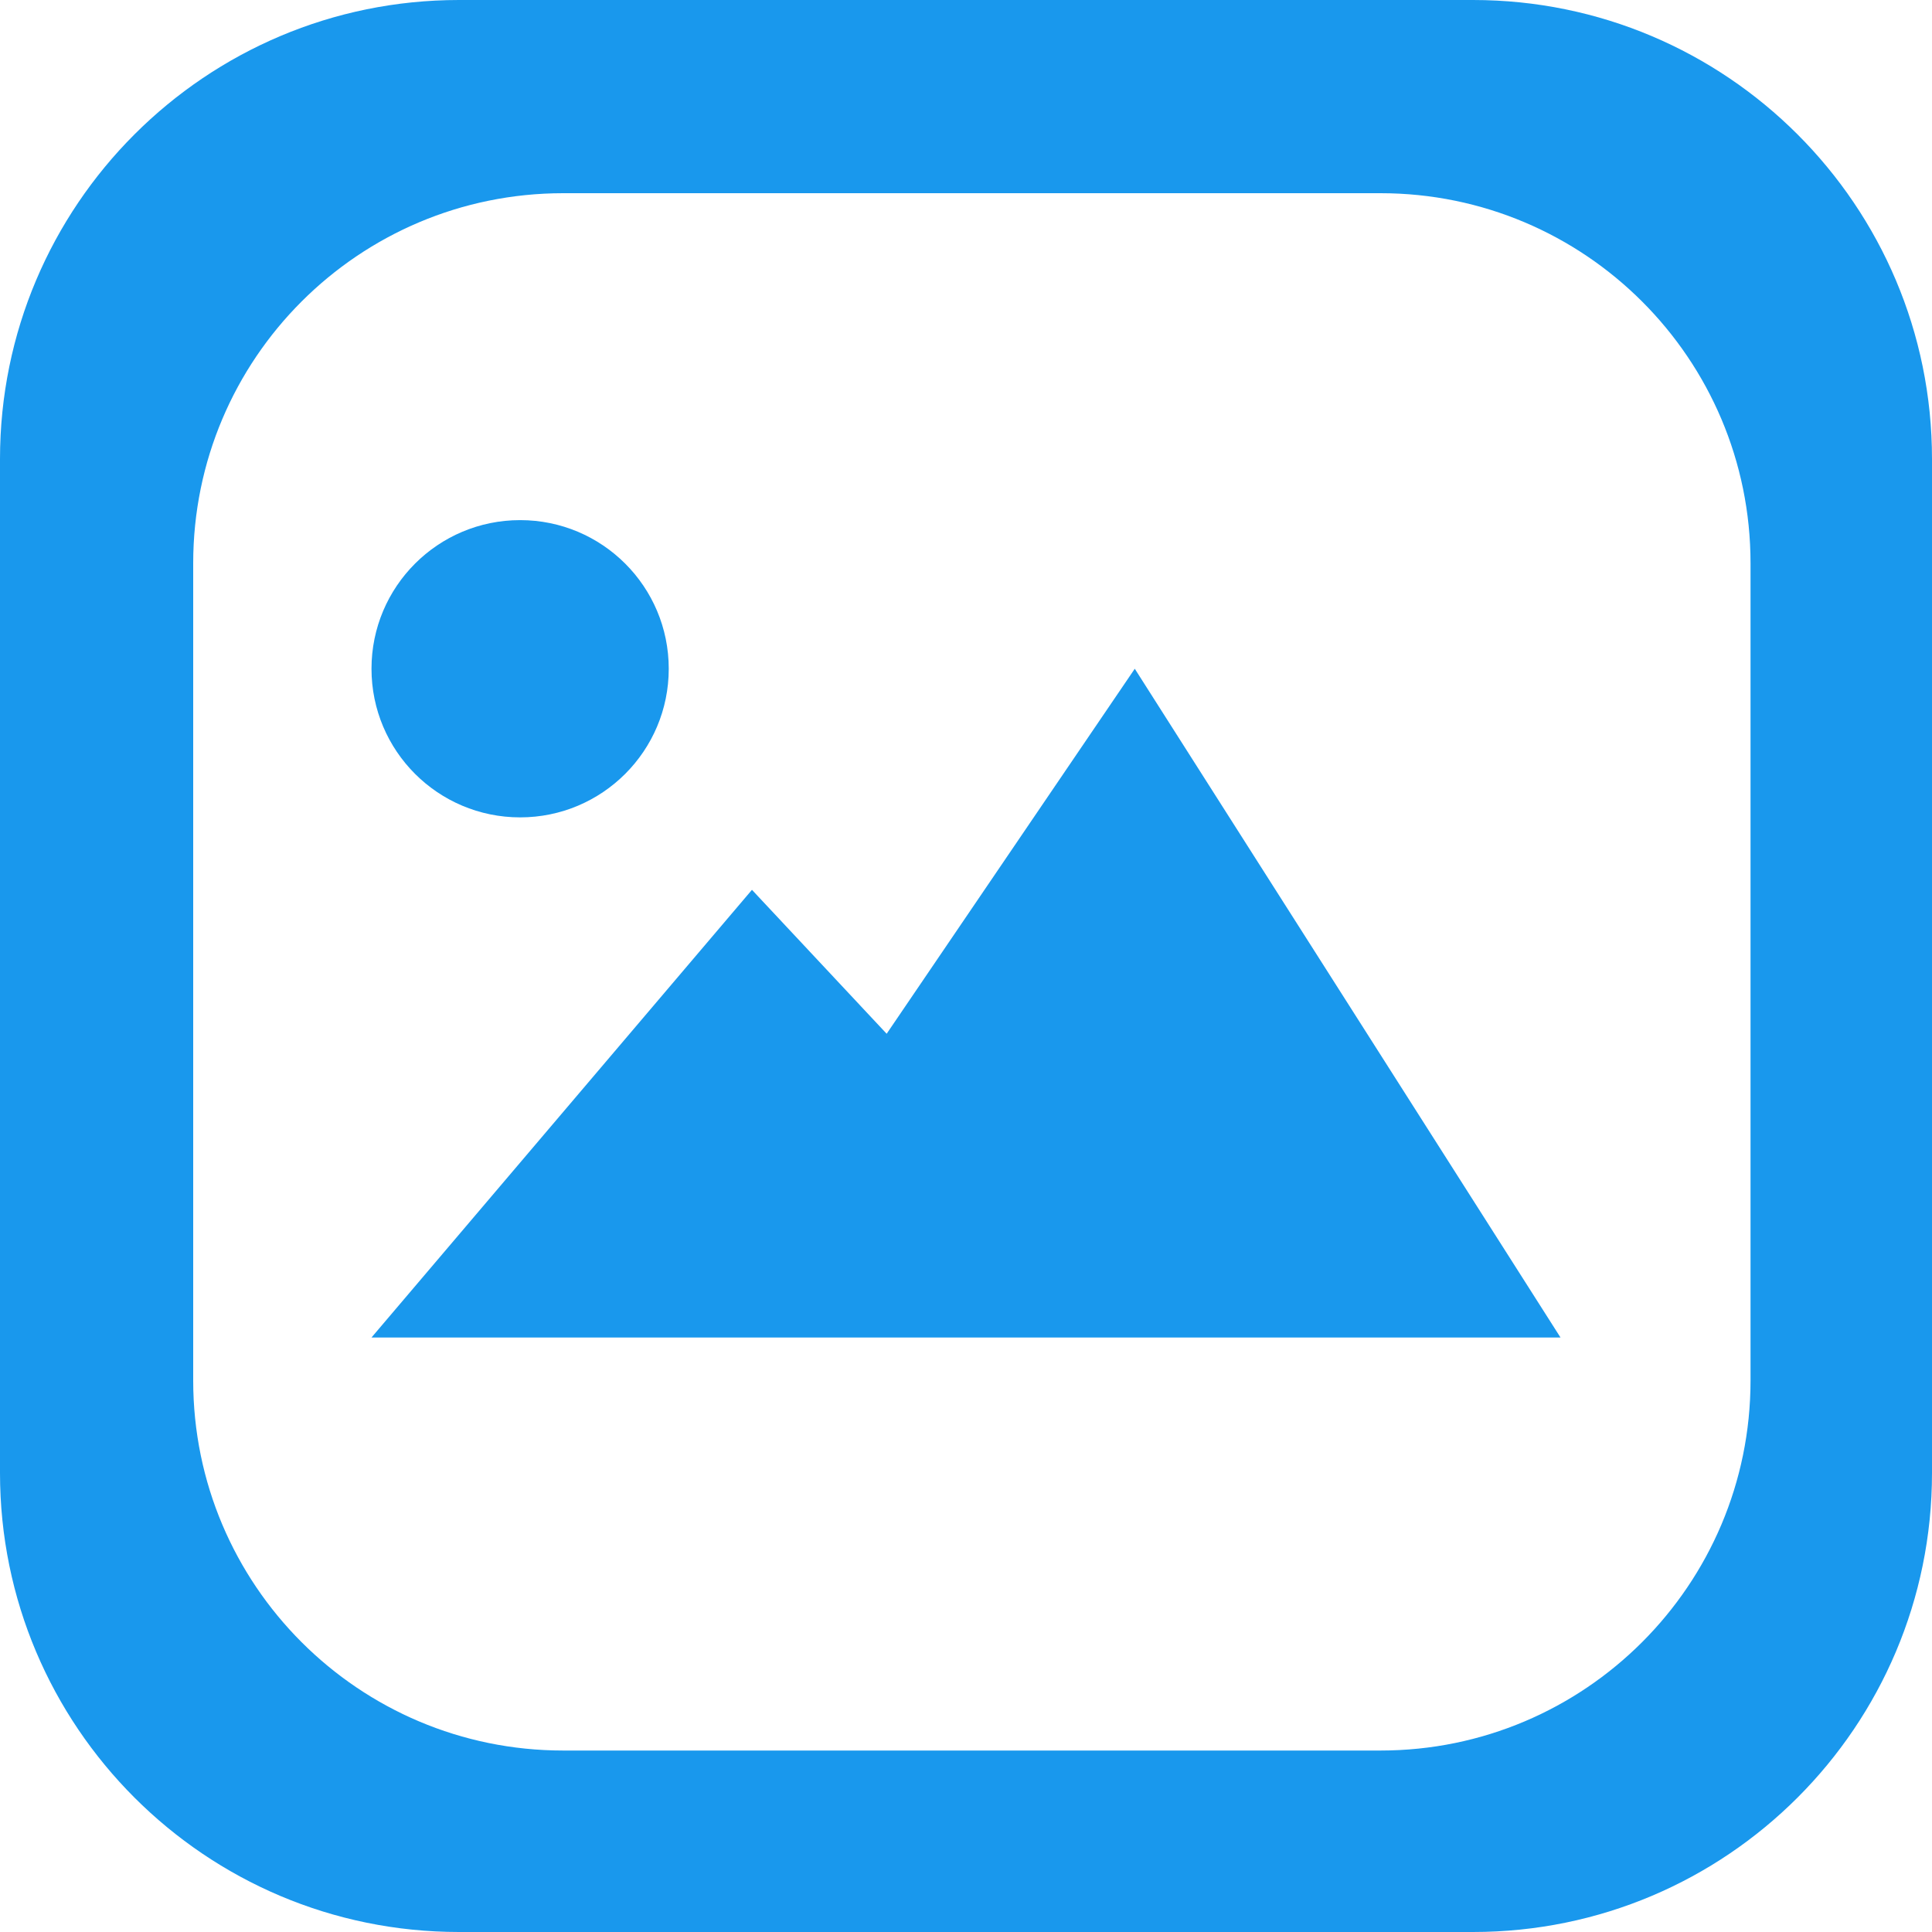 <?xml version="1.0" encoding="UTF-8"?>
<svg width="14px" height="14px" viewBox="0 0 14 14" version="1.1" xmlns="http://www.w3.org/2000/svg" xmlns:xlink="http://www.w3.org/1999/xlink">
    <!-- Generator: Sketch 52.6 (67491) - http://www.bohemiancoding.com/sketch -->
    <title>Combined Shape</title>
    <desc>Created with Sketch.</desc>
    <g id="Symbols" stroke="none" stroke-width="1" fill="none" fill-rule="evenodd">
        <g id="toolbar" transform="translate(-642, -8)" fill="#1998ED">
            <g id="Group-5">
                <g id="Group-27" transform="translate(25, 5)">
                    <path d="M629.685,13.004 C629.685,14.484 628.484,15.685 627.004,15.685 L621.081,15.685 C619.6,15.685 618.4,14.484 618.4,13.004 L618.4,7.081 C618.4,5.6 619.6,4.4 621.081,4.4 L627.004,4.4 C628.484,4.4 629.685,5.6 629.685,7.081 L629.685,13.004 Z M627.674,3 C629.511,3 631,4.489 631,6.326 L631,13.674 C631,15.511 629.511,17 627.674,17 L620.326,17 C618.489,17 617,15.511 617,13.674 L617,6.326 C617,4.489 618.489,3 620.326,3 L627.674,3 Z M621.846,7.846 C621.846,7.251 621.364,6.769 620.769,6.769 C620.174,6.769 619.692,7.251 619.692,7.846 C619.692,8.441 620.174,8.923 620.769,8.923 C621.364,8.923 621.846,8.441 621.846,7.846 Z M628.308,12.692 L625.223,7.846 L623.425,10.491 L622.449,9.448 L619.692,12.692 L628.308,12.692 Z" id="Combined-Shape"></path>
                </g>
            </g>
        </g>
    </g>
</svg>